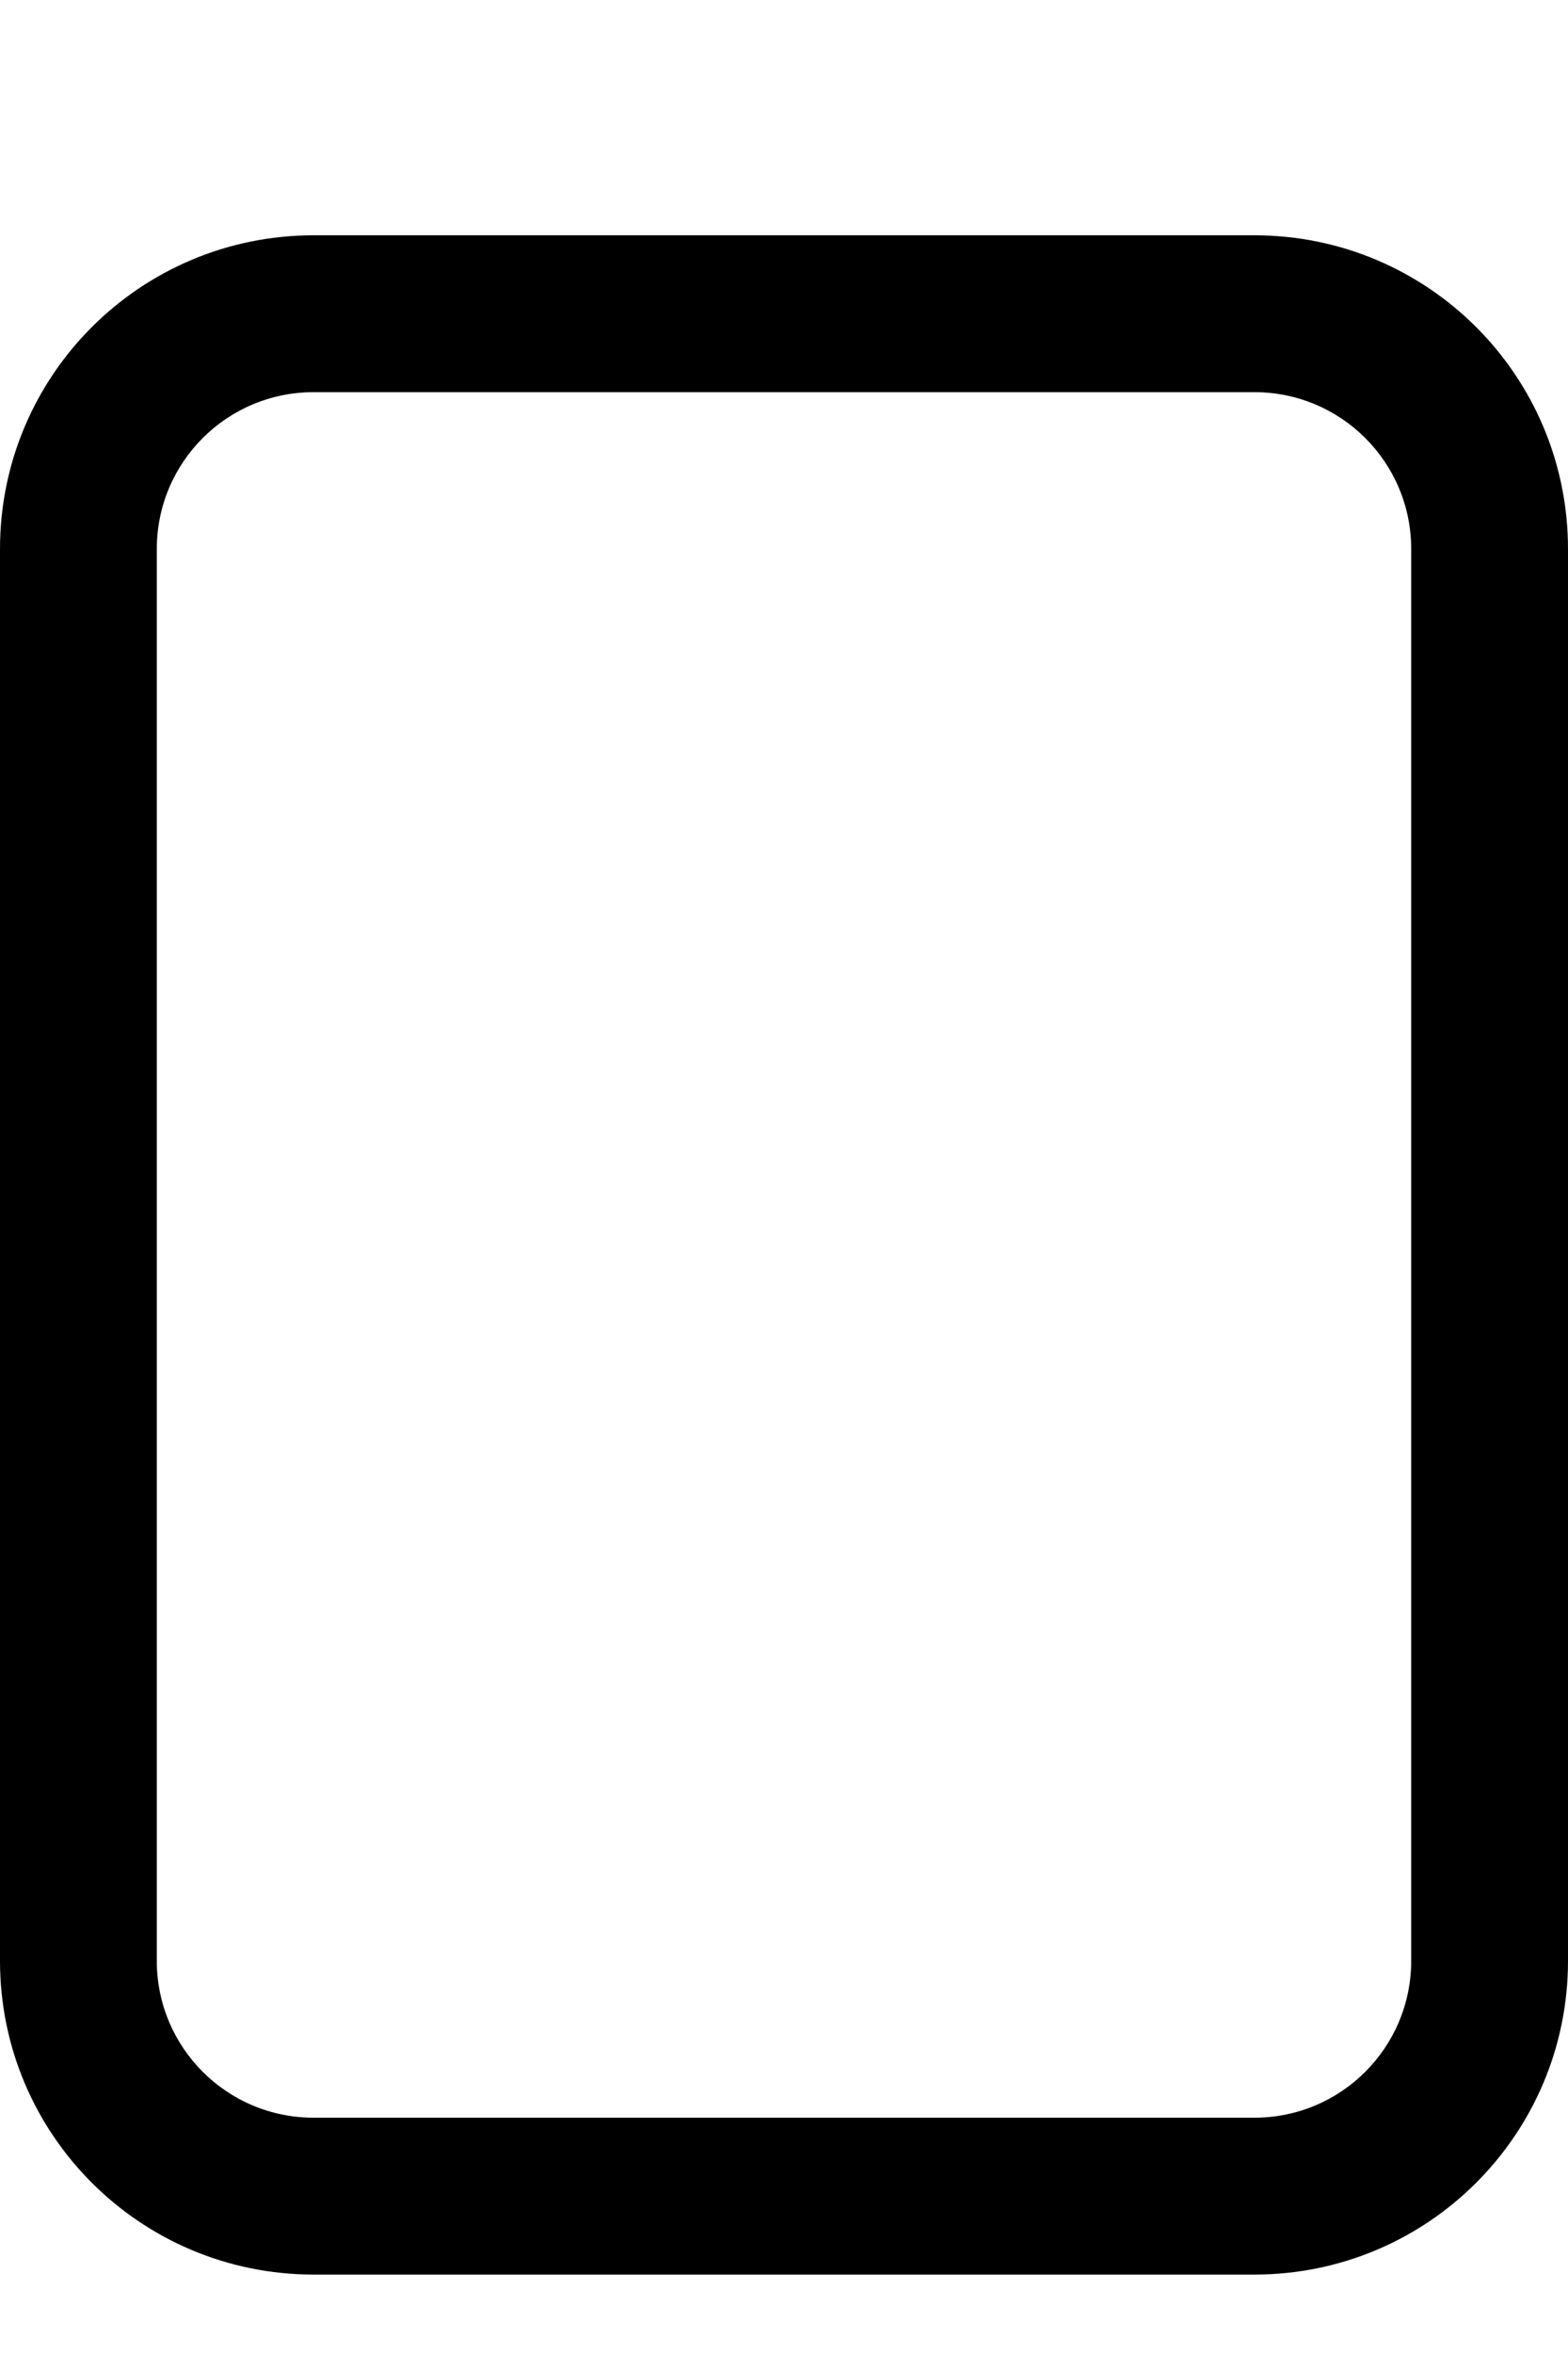 <svg xmlns="http://www.w3.org/2000/svg" viewBox="0 0 360 540"><!--! Font Awesome Pro 7.1.0 by @fontawesome - https://fontawesome.com License - https://fontawesome.com/license (Commercial License) Copyright 2025 Fonticons, Inc. --><path fill="currentColor" d="M0 126C0 86.2 32.2 54 72 54l216 0c39.8 0 72 32.2 72 72l0 324c0 39.8-32.2 72-72 72L72 522c-39.8 0-72-32.2-72-72L0 126zM72 90c-19.9 0-36 16.1-36 36l0 324c0 19.9 16.1 36 36 36l216 0c19.9 0 36-16.1 36-36l0-324c0-19.9-16.1-36-36-36L72 90z"/></svg>